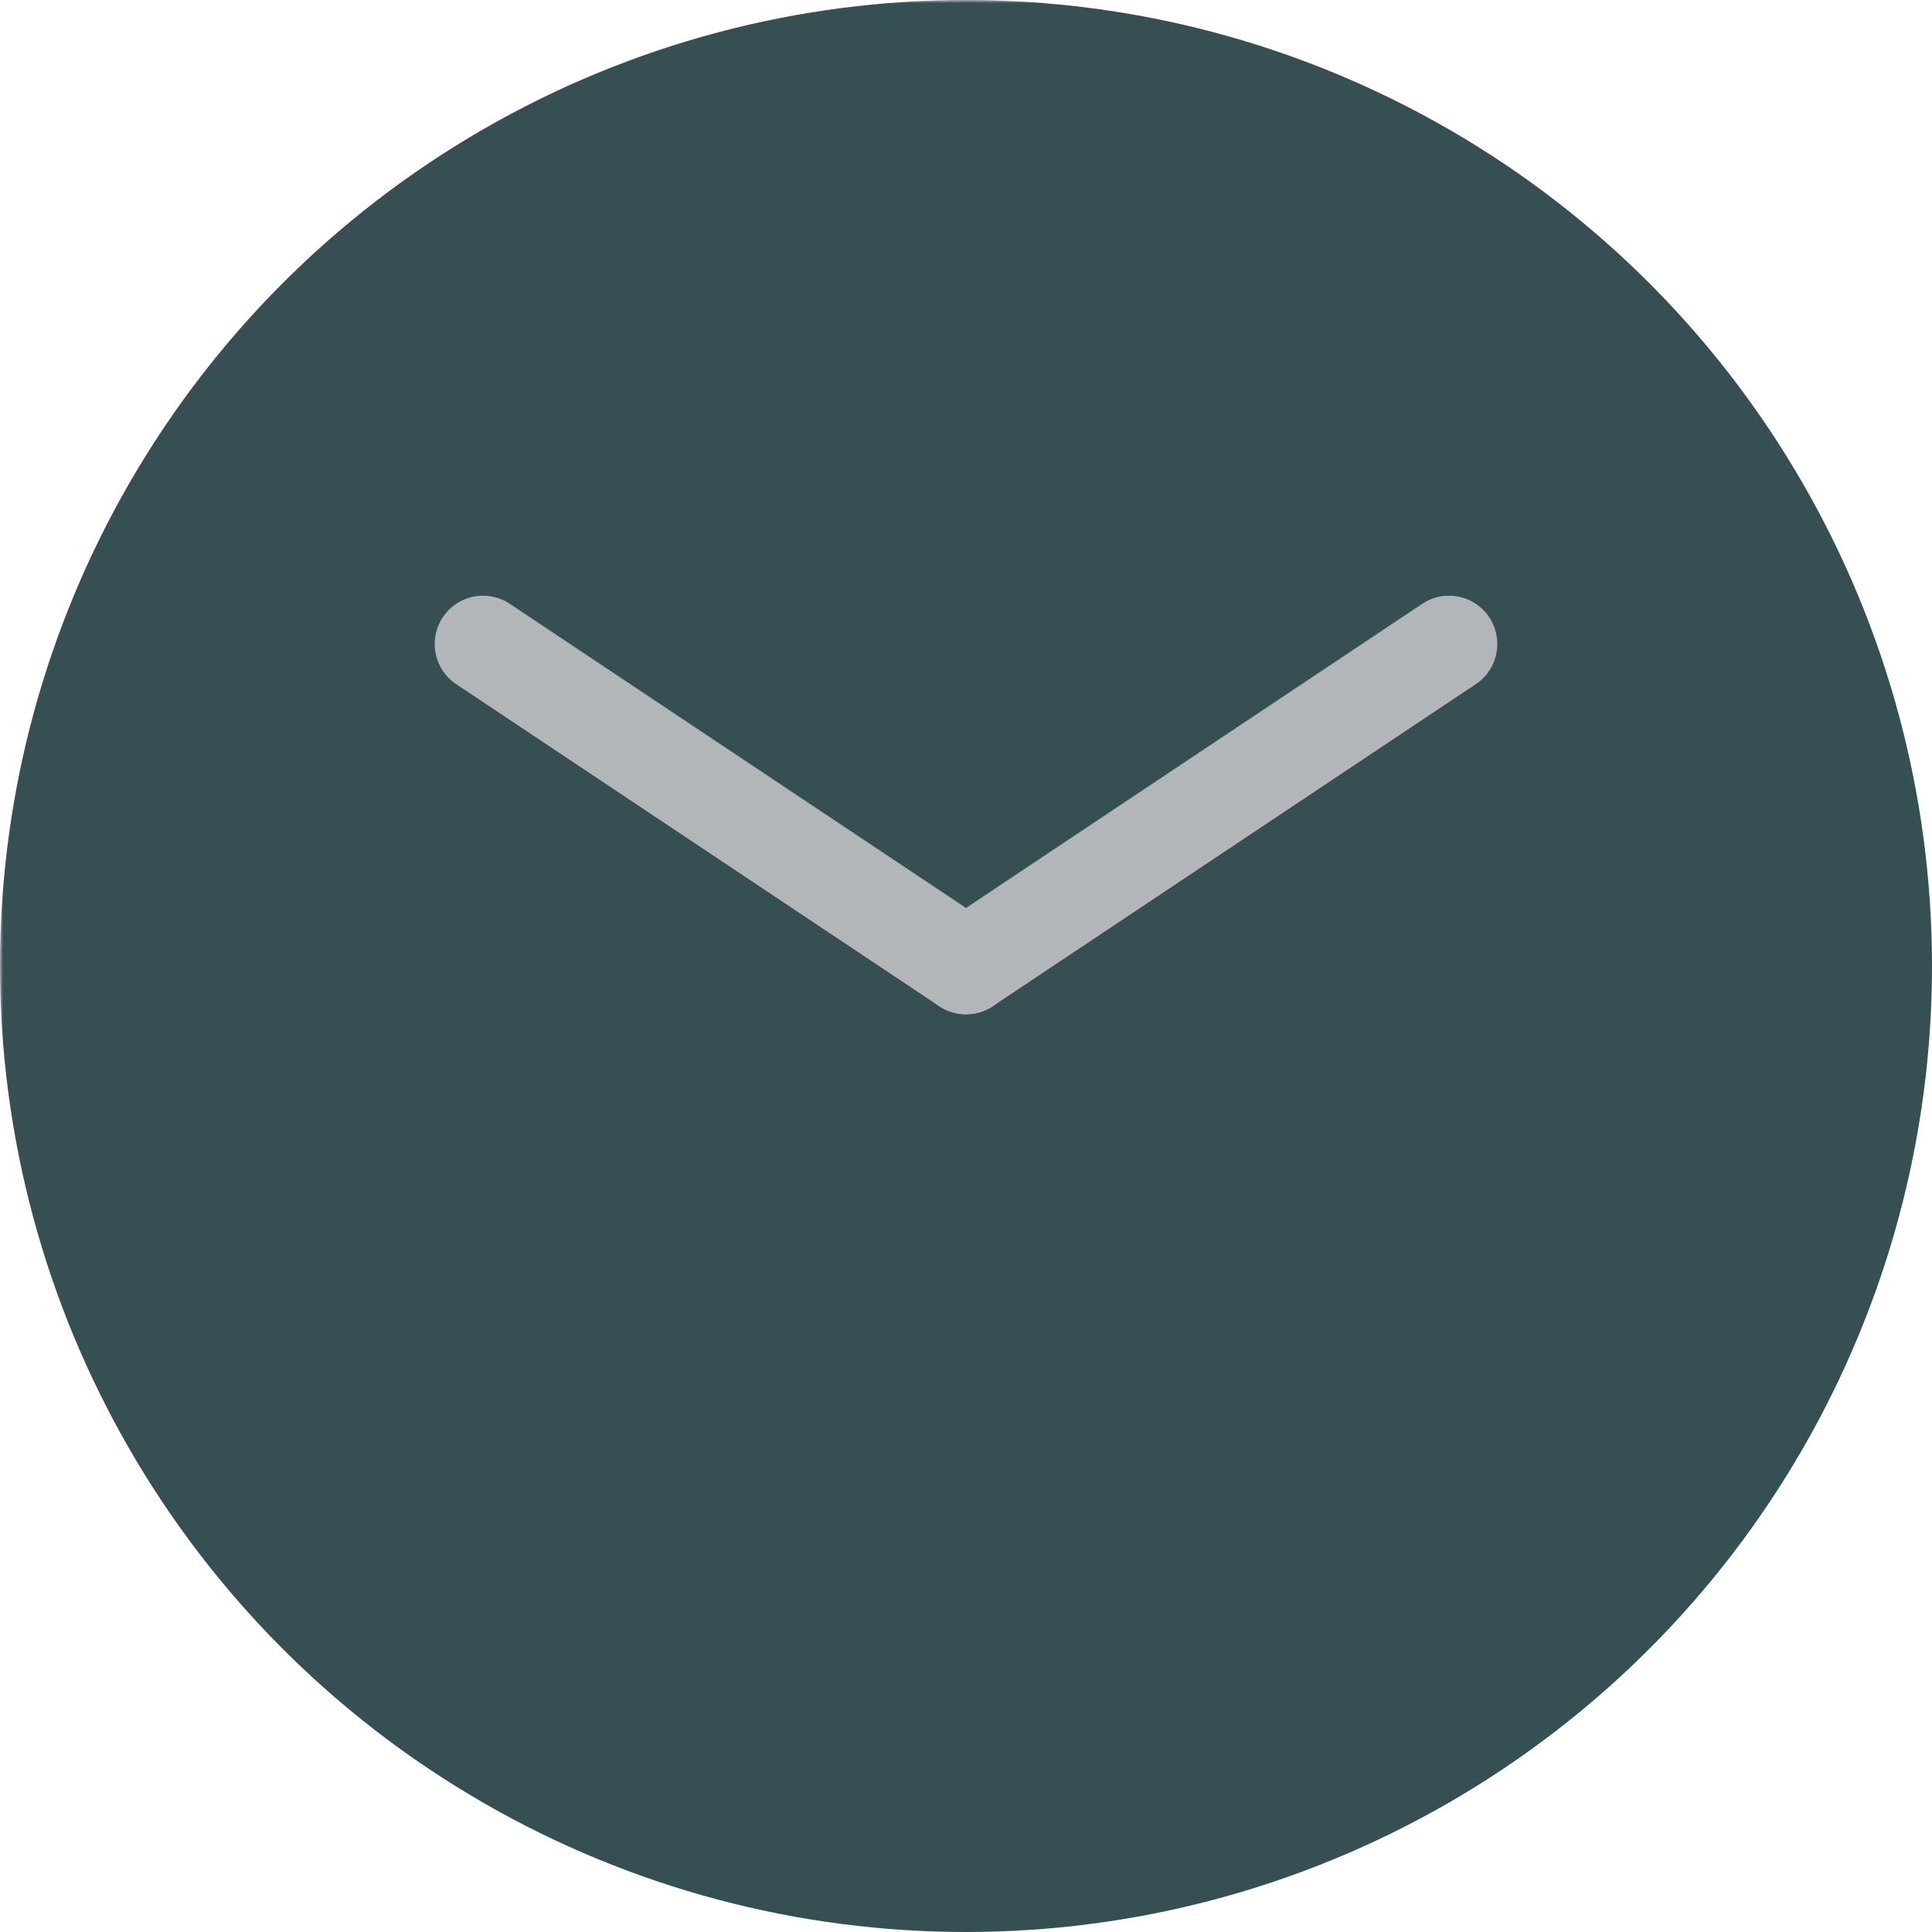 <svg xmlns="http://www.w3.org/2000/svg" version="1.1" viewBox="0 0 300 300">
<g>
    <defs>
        <mask id="hole"> 
            <rect width="100%" height="100%" fill="white"/>
            <path d="M 75 100 L 225 100 L 225 200 L 75 200 z" fill="black" fill-rule="evenodd" stroke="black" stroke-width="10"/>
        </mask>
    </defs>
    <g>
        <circle cx="150" cy="150" r="150" fill="#354f52" mask="url(#hole)"/>
        <line x1="75" y1="100" x2="150" y2="150" stroke-linecap="round" stroke="#b2b6b9" stroke-width="15px"/>
        <line x1="150" y1="150" x2="225" y2="100" stroke-linecap="round" stroke="#b2b6b9" stroke-width="15px"/>
    </g>
</g>
</svg>